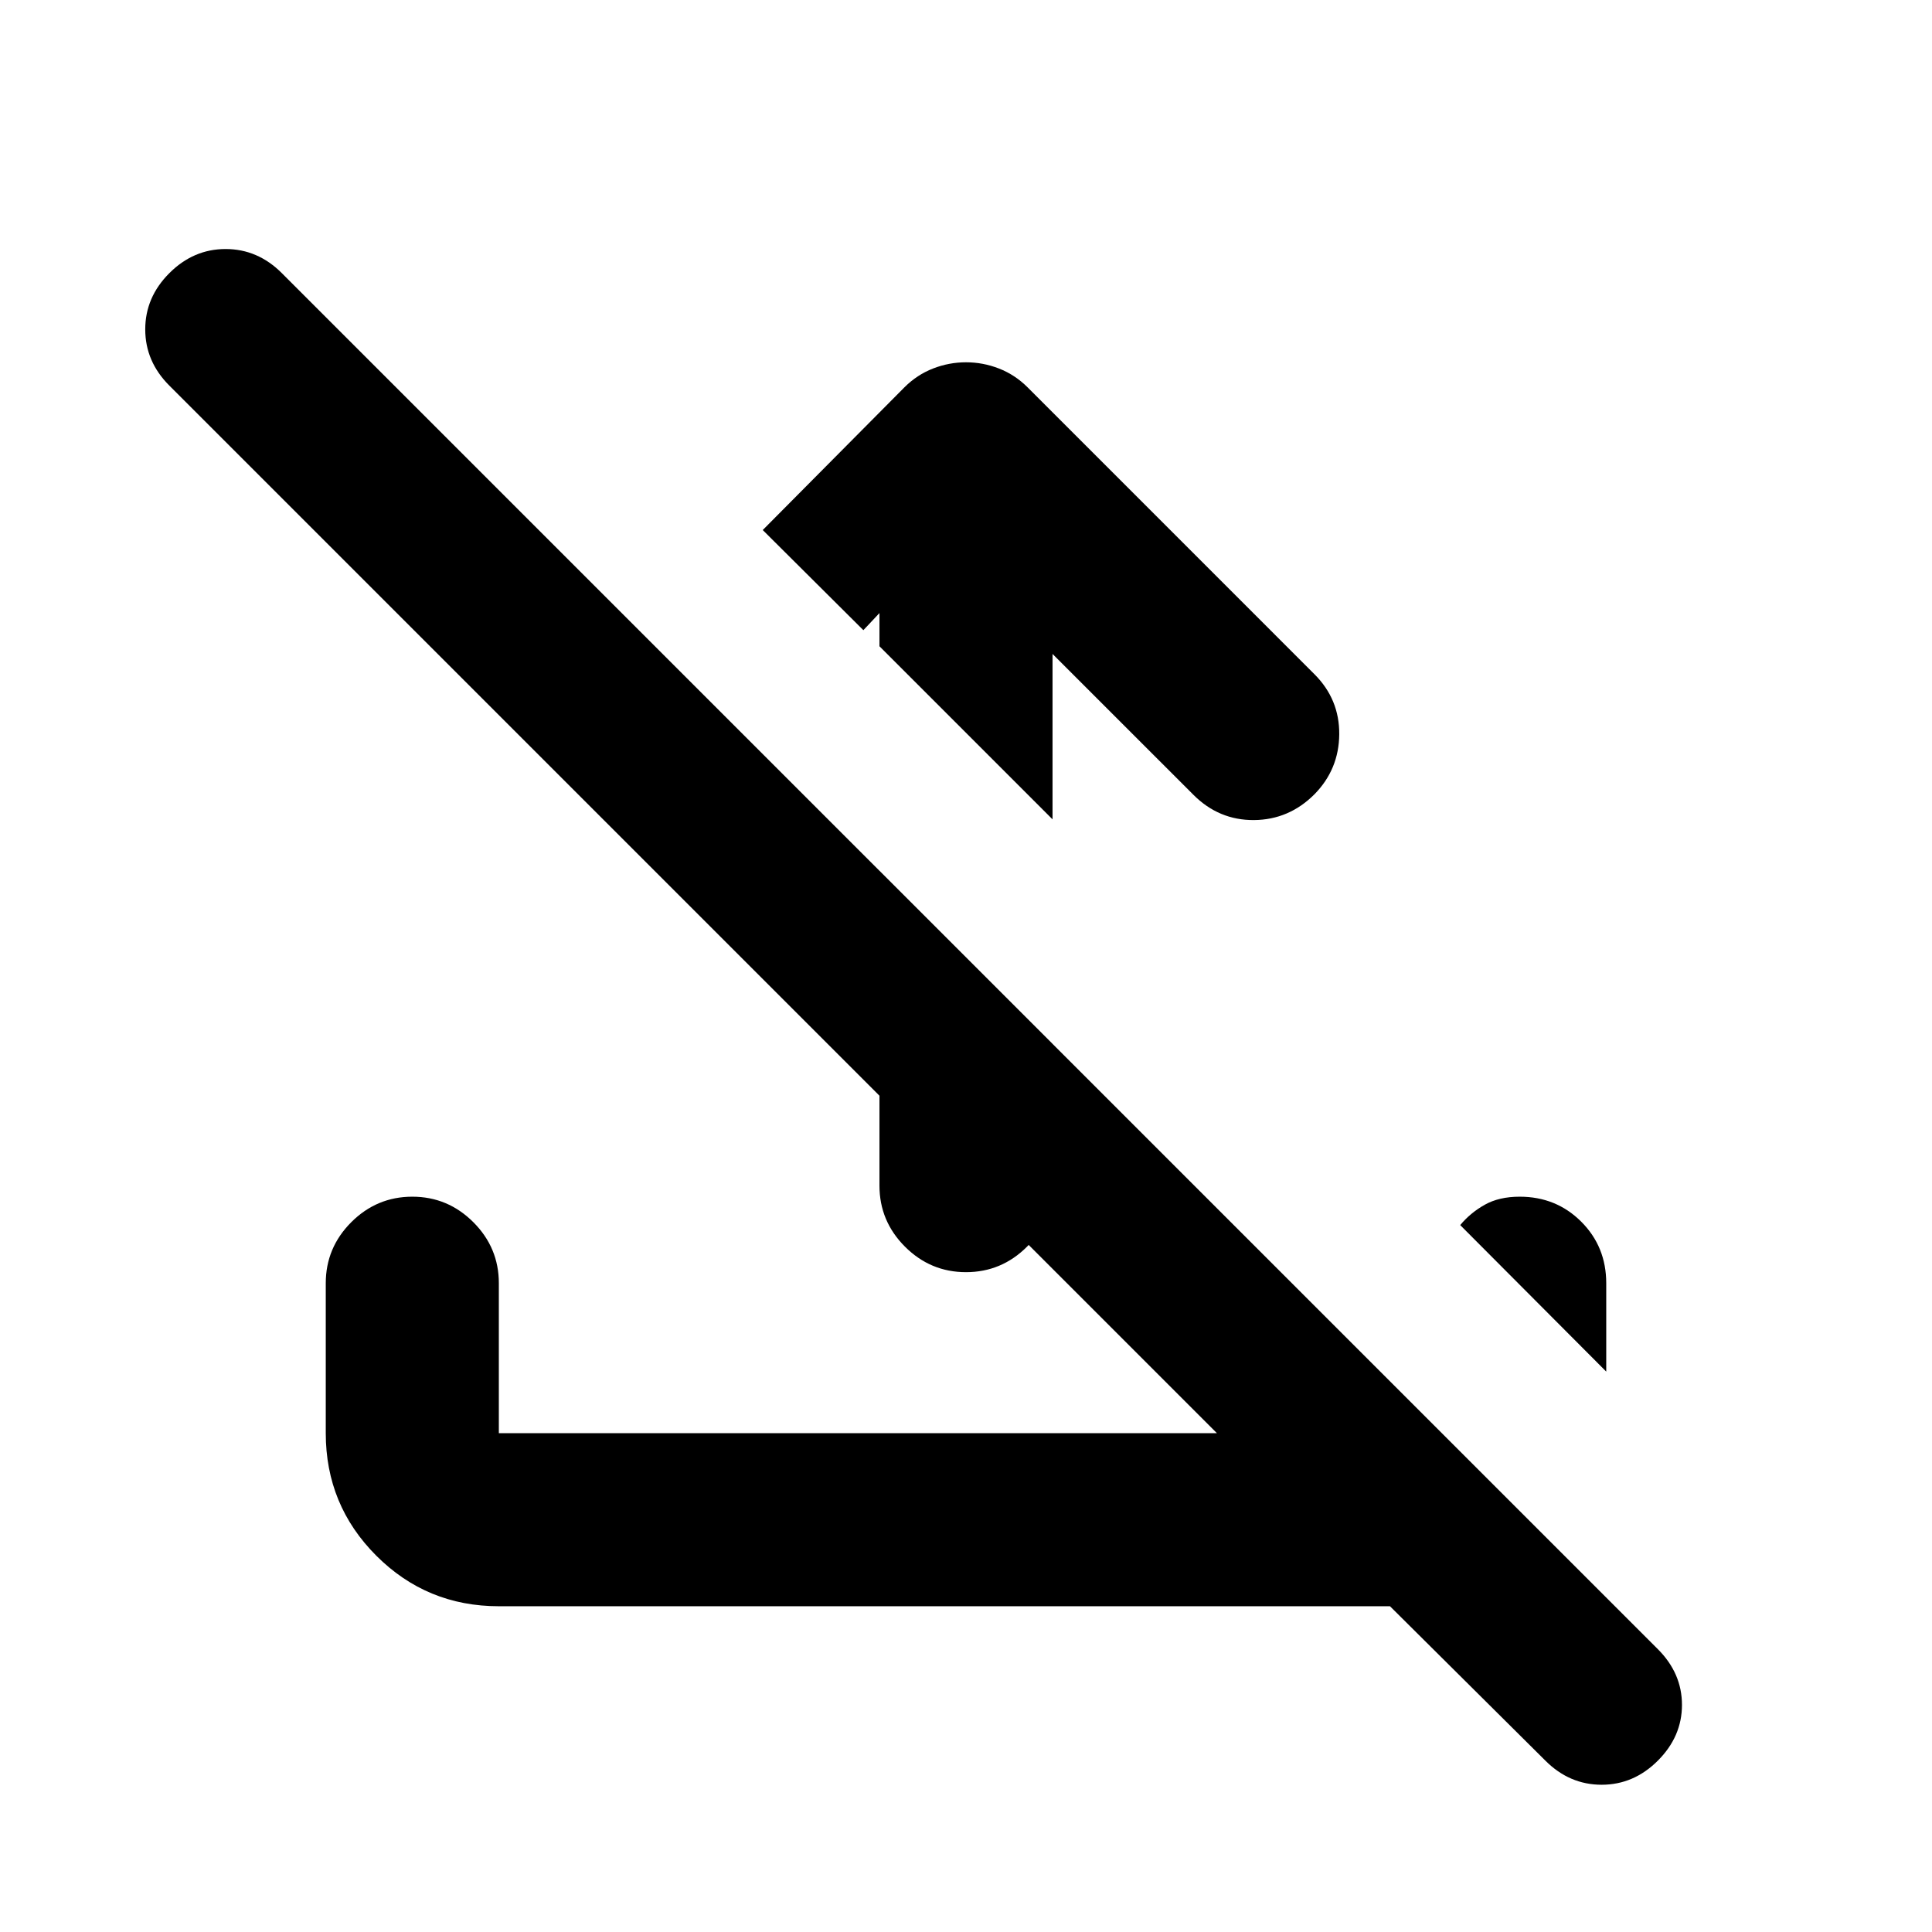 <svg xmlns="http://www.w3.org/2000/svg" height="24" viewBox="0 -960 960 960" width="24"><path d="M523-635.06v82.19l-86-86v-16.5l-8 8.5-50-49.76 70.43-70.94q6.22-6.21 14.17-9.31 7.94-3.1 16.4-3.1 8.46 0 16.4 3.1 7.95 3.1 14.17 9.31l142.58 142.59q12.44 12.44 12.31 29.83-.13 17.39-12.31 29.82-12.67 12.68-30.07 12.81-17.41.13-30.08-12.55l-70-69.99Zm-86 107.73 86 86v70.46q0 17.65-12.67 30.33-12.68 12.67-30.33 12.67t-30.33-12.67Q437-353.22 437-370.87v-156.46Zm253.67 365.46h-442.8q-35.78 0-60.89-25.11t-25.11-60.89v-74.5q0-17.65 12.67-30.33 12.68-12.67 30.33-12.67t30.33 12.67q12.67 12.68 12.67 30.33v74.5h356.8L84.15-768.39q-11.98-11.98-11.98-27.95 0-15.96 11.98-27.94t27.95-11.98q15.97 0 27.94 11.98l683.74 683.74q11.98 11.97 11.98 27.69t-11.98 27.7q-11.98 11.98-27.94 11.98-15.97 0-27.95-11.98l-77.22-76.72Zm107.46-116.59-72.56-72.8q5-6.04 12.14-10.08 7.14-4.03 17.42-4.03 18.15 0 30.58 12.42 12.42 12.43 12.42 30.58v43.91Z"/></svg>